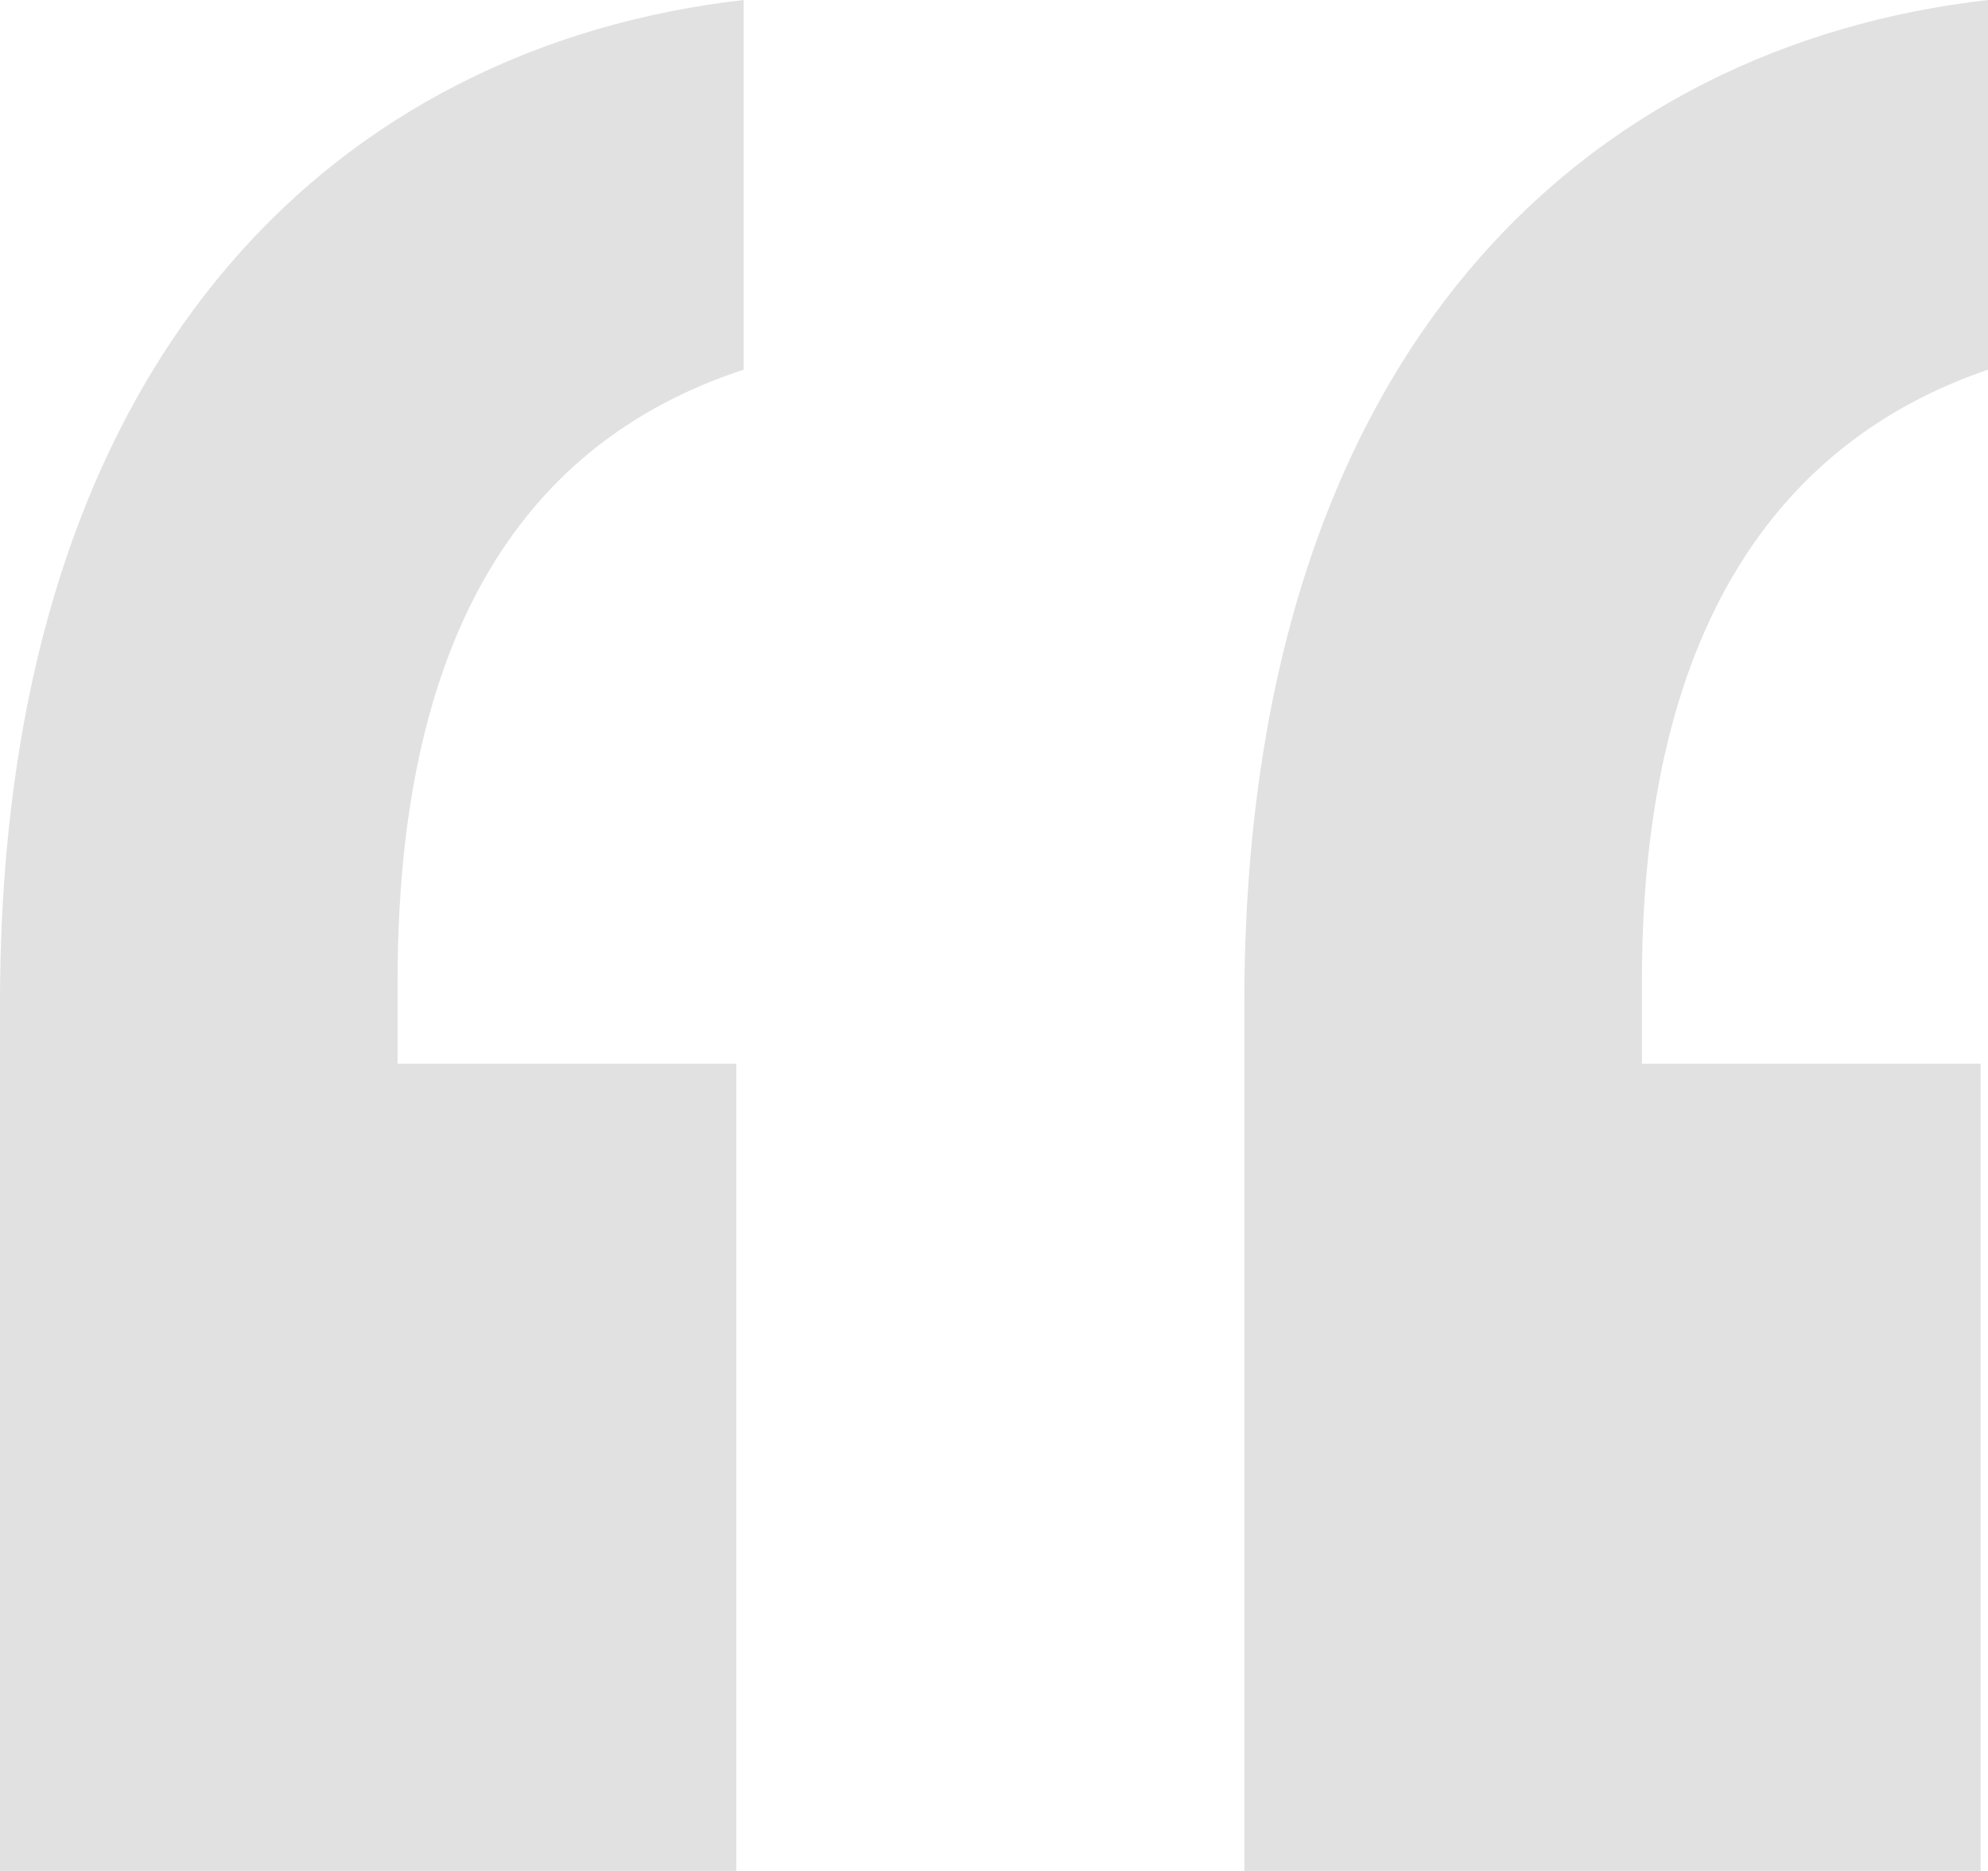 <svg width="51" height="48" viewBox="0 0 51 48" fill="none" xmlns="http://www.w3.org/2000/svg">
<path d="M31.922 48H50.811V27.29H42.122V25.161C42.122 15.097 46.467 11.032 51 9.484V0C40.8 1.161 31.922 8.903 31.922 25.742V48ZM0 48H18.889V27.29H10.2V25.161C10.2 15.097 14.356 11.032 19.078 9.484V0C8.878 1.161 0 8.903 0 25.742V48Z" fill="#E1E1E1"/>
</svg>
